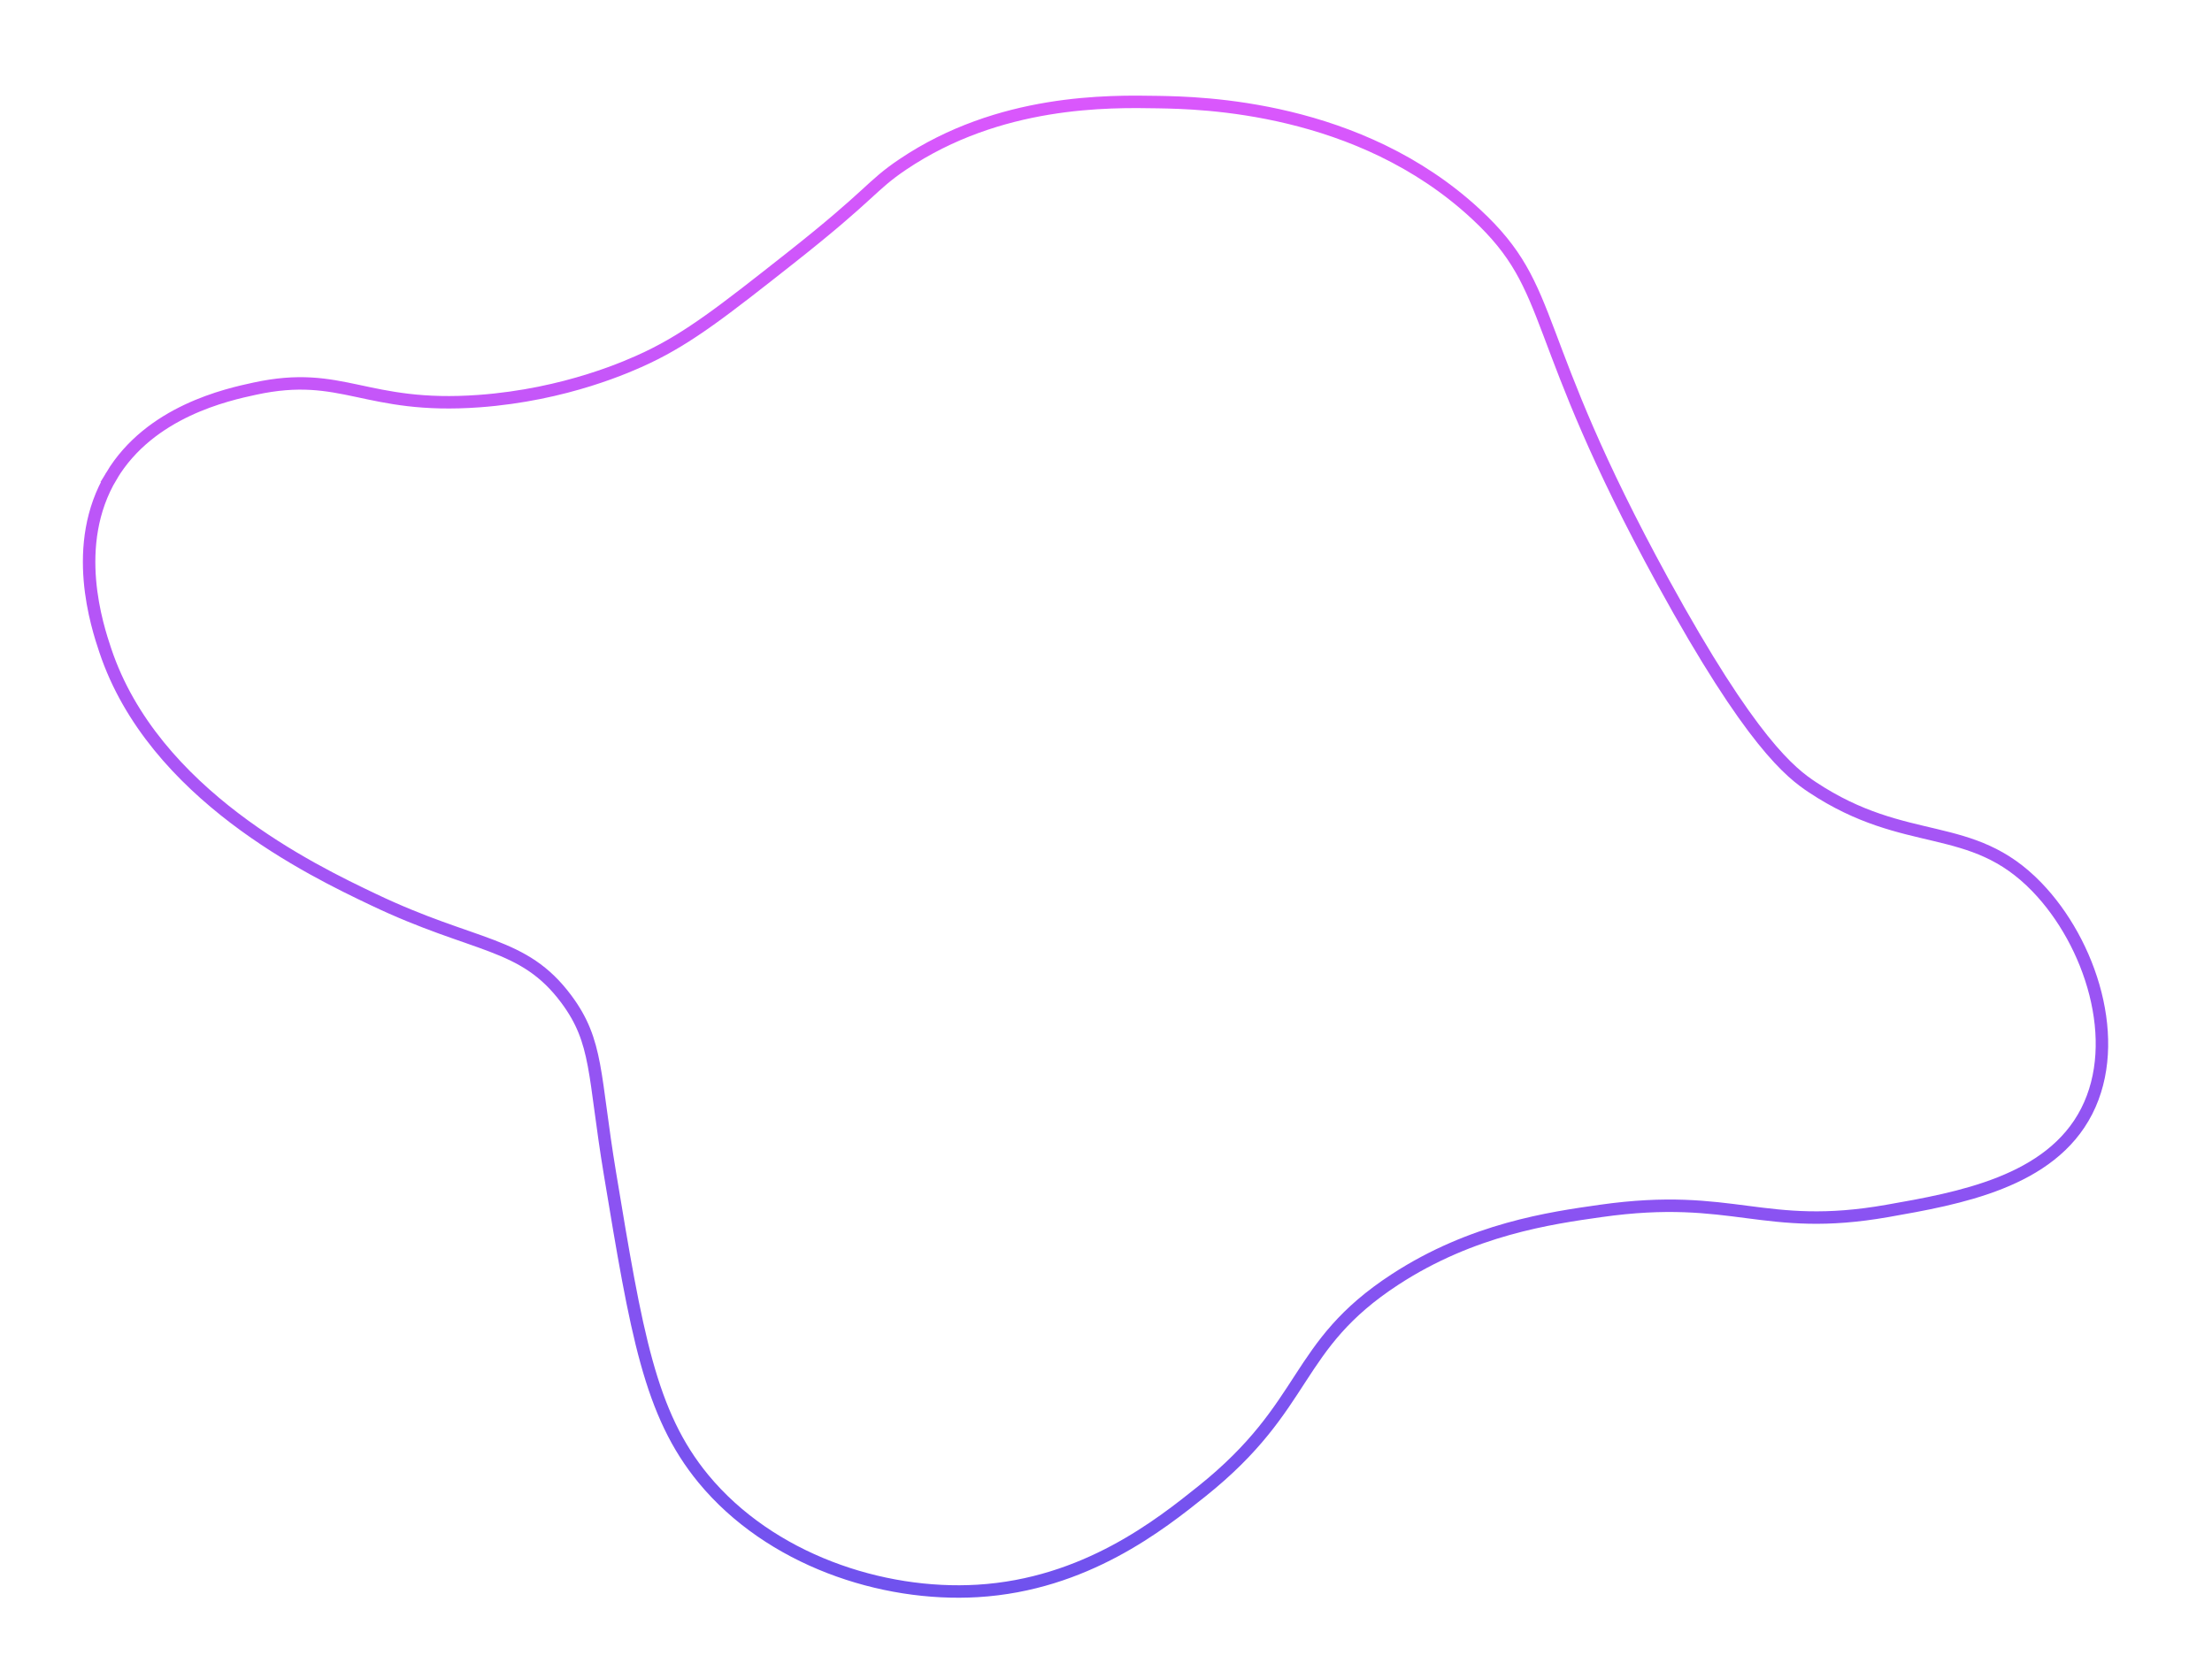 <svg version="1.0" xmlns="http://www.w3.org/2000/svg" viewBox="0 0 355 267" style="enable-background:new 0 0 355 267" xml:space="preserve"><linearGradient id="a" gradientUnits="userSpaceOnUse" x1="175.82" y1="256.483" x2="175.82" y2="15.351"><stop offset="0" style="stop-color:#6f52ee"/><stop offset="1" style="stop-color:#da57fc"/></linearGradient><path d="M17.89 76.39c6.22-10.36 18.56-13.04 23-14 14.16-3.07 17.69 3.34 36 2 13.94-1.02 24.12-5.63 27-7 6.73-3.2 12.24-7.51 23-16 13.13-10.36 12.79-11.49 18-15 15.52-10.45 33.04-10.14 41-10 6.72.12 32.22.56 51 18 13.22 12.27 8.08 18.99 30 59 14.17 25.85 20.5 30.68 24 33 15.13 10.02 25.44 5.07 36 16 8.65 8.95 13.76 24.72 8 36-5.81 11.39-20.56 13.99-32 16-19.97 3.51-24.57-3.04-46 0-8.06 1.14-20.61 2.92-33 11-16.42 10.7-13.66 20.13-31 34-6.68 5.34-18.71 14.96-36 16-15.37.92-33.3-5.03-44-18-8.61-10.45-10.74-23.3-15-49-2.64-15.93-1.88-21.12-7-28-6.93-9.31-14.52-8.13-31-16-9.73-4.64-35.26-16.83-43-40-1.26-3.79-5.65-16.92 1-28z" style="fill:none;stroke:url(#a);stroke-width:2"/></svg>
